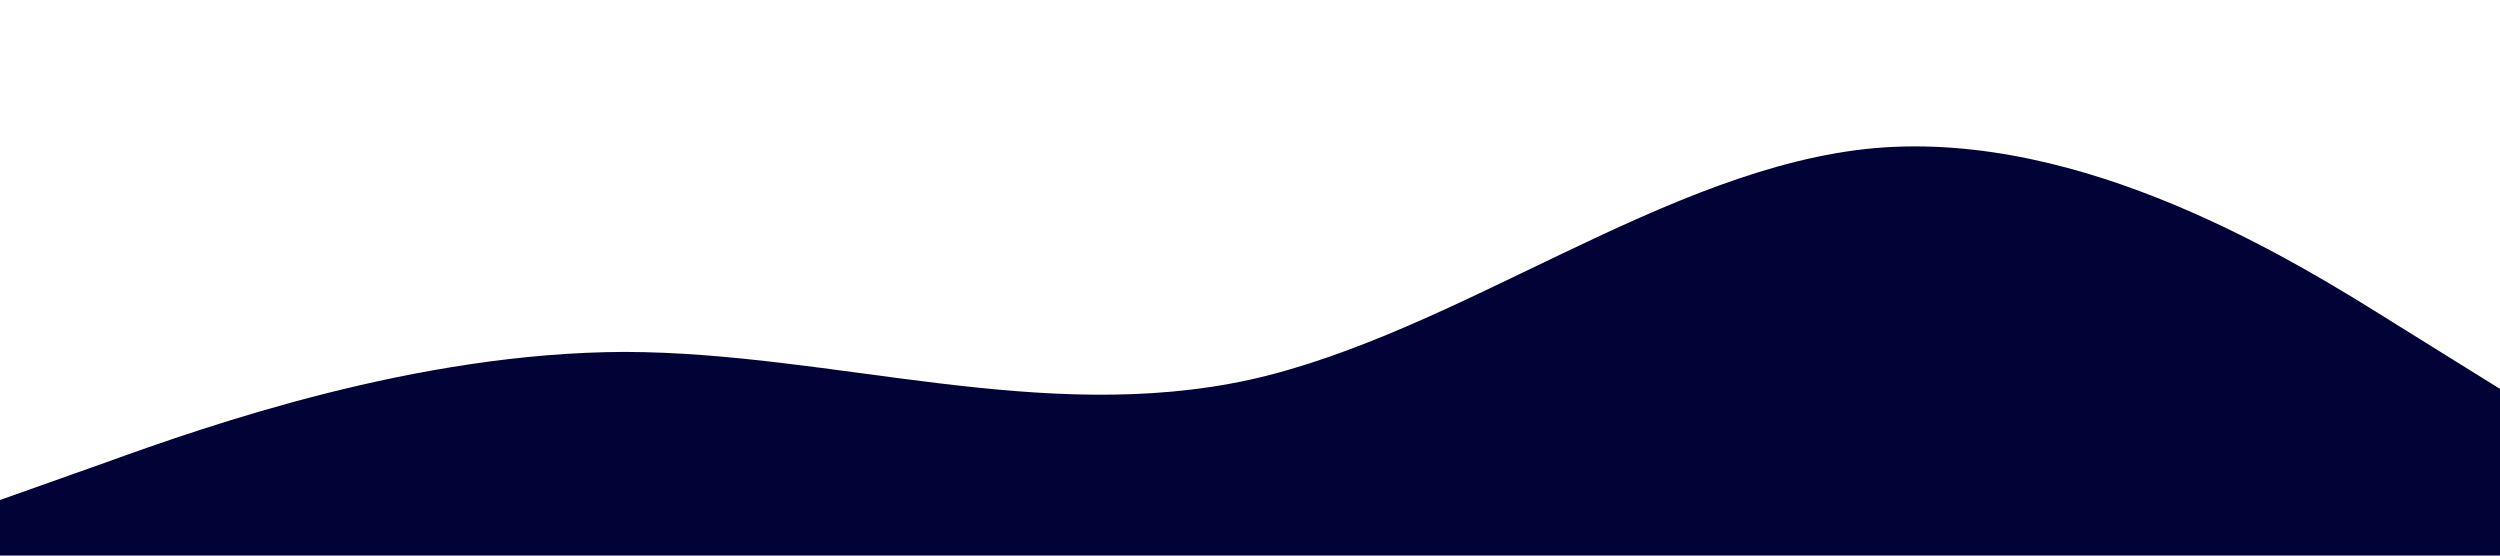 <?xml version="1.0" standalone="no"?><svg xmlns="http://www.w3.org/2000/svg" viewBox="0 0 1440 320"><path fill="#010336" fill-opacity="1" d="M0,288L60,266.7C120,245,240,203,360,202.7C480,203,600,245,720,218.7C840,192,960,96,1080,85.3C1200,75,1320,149,1380,186.7L1440,224L1440,320L1380,320C1320,320,1200,320,1080,320C960,320,840,320,720,320C600,320,480,320,360,320C240,320,120,320,60,320L0,320Z"></path></svg>
